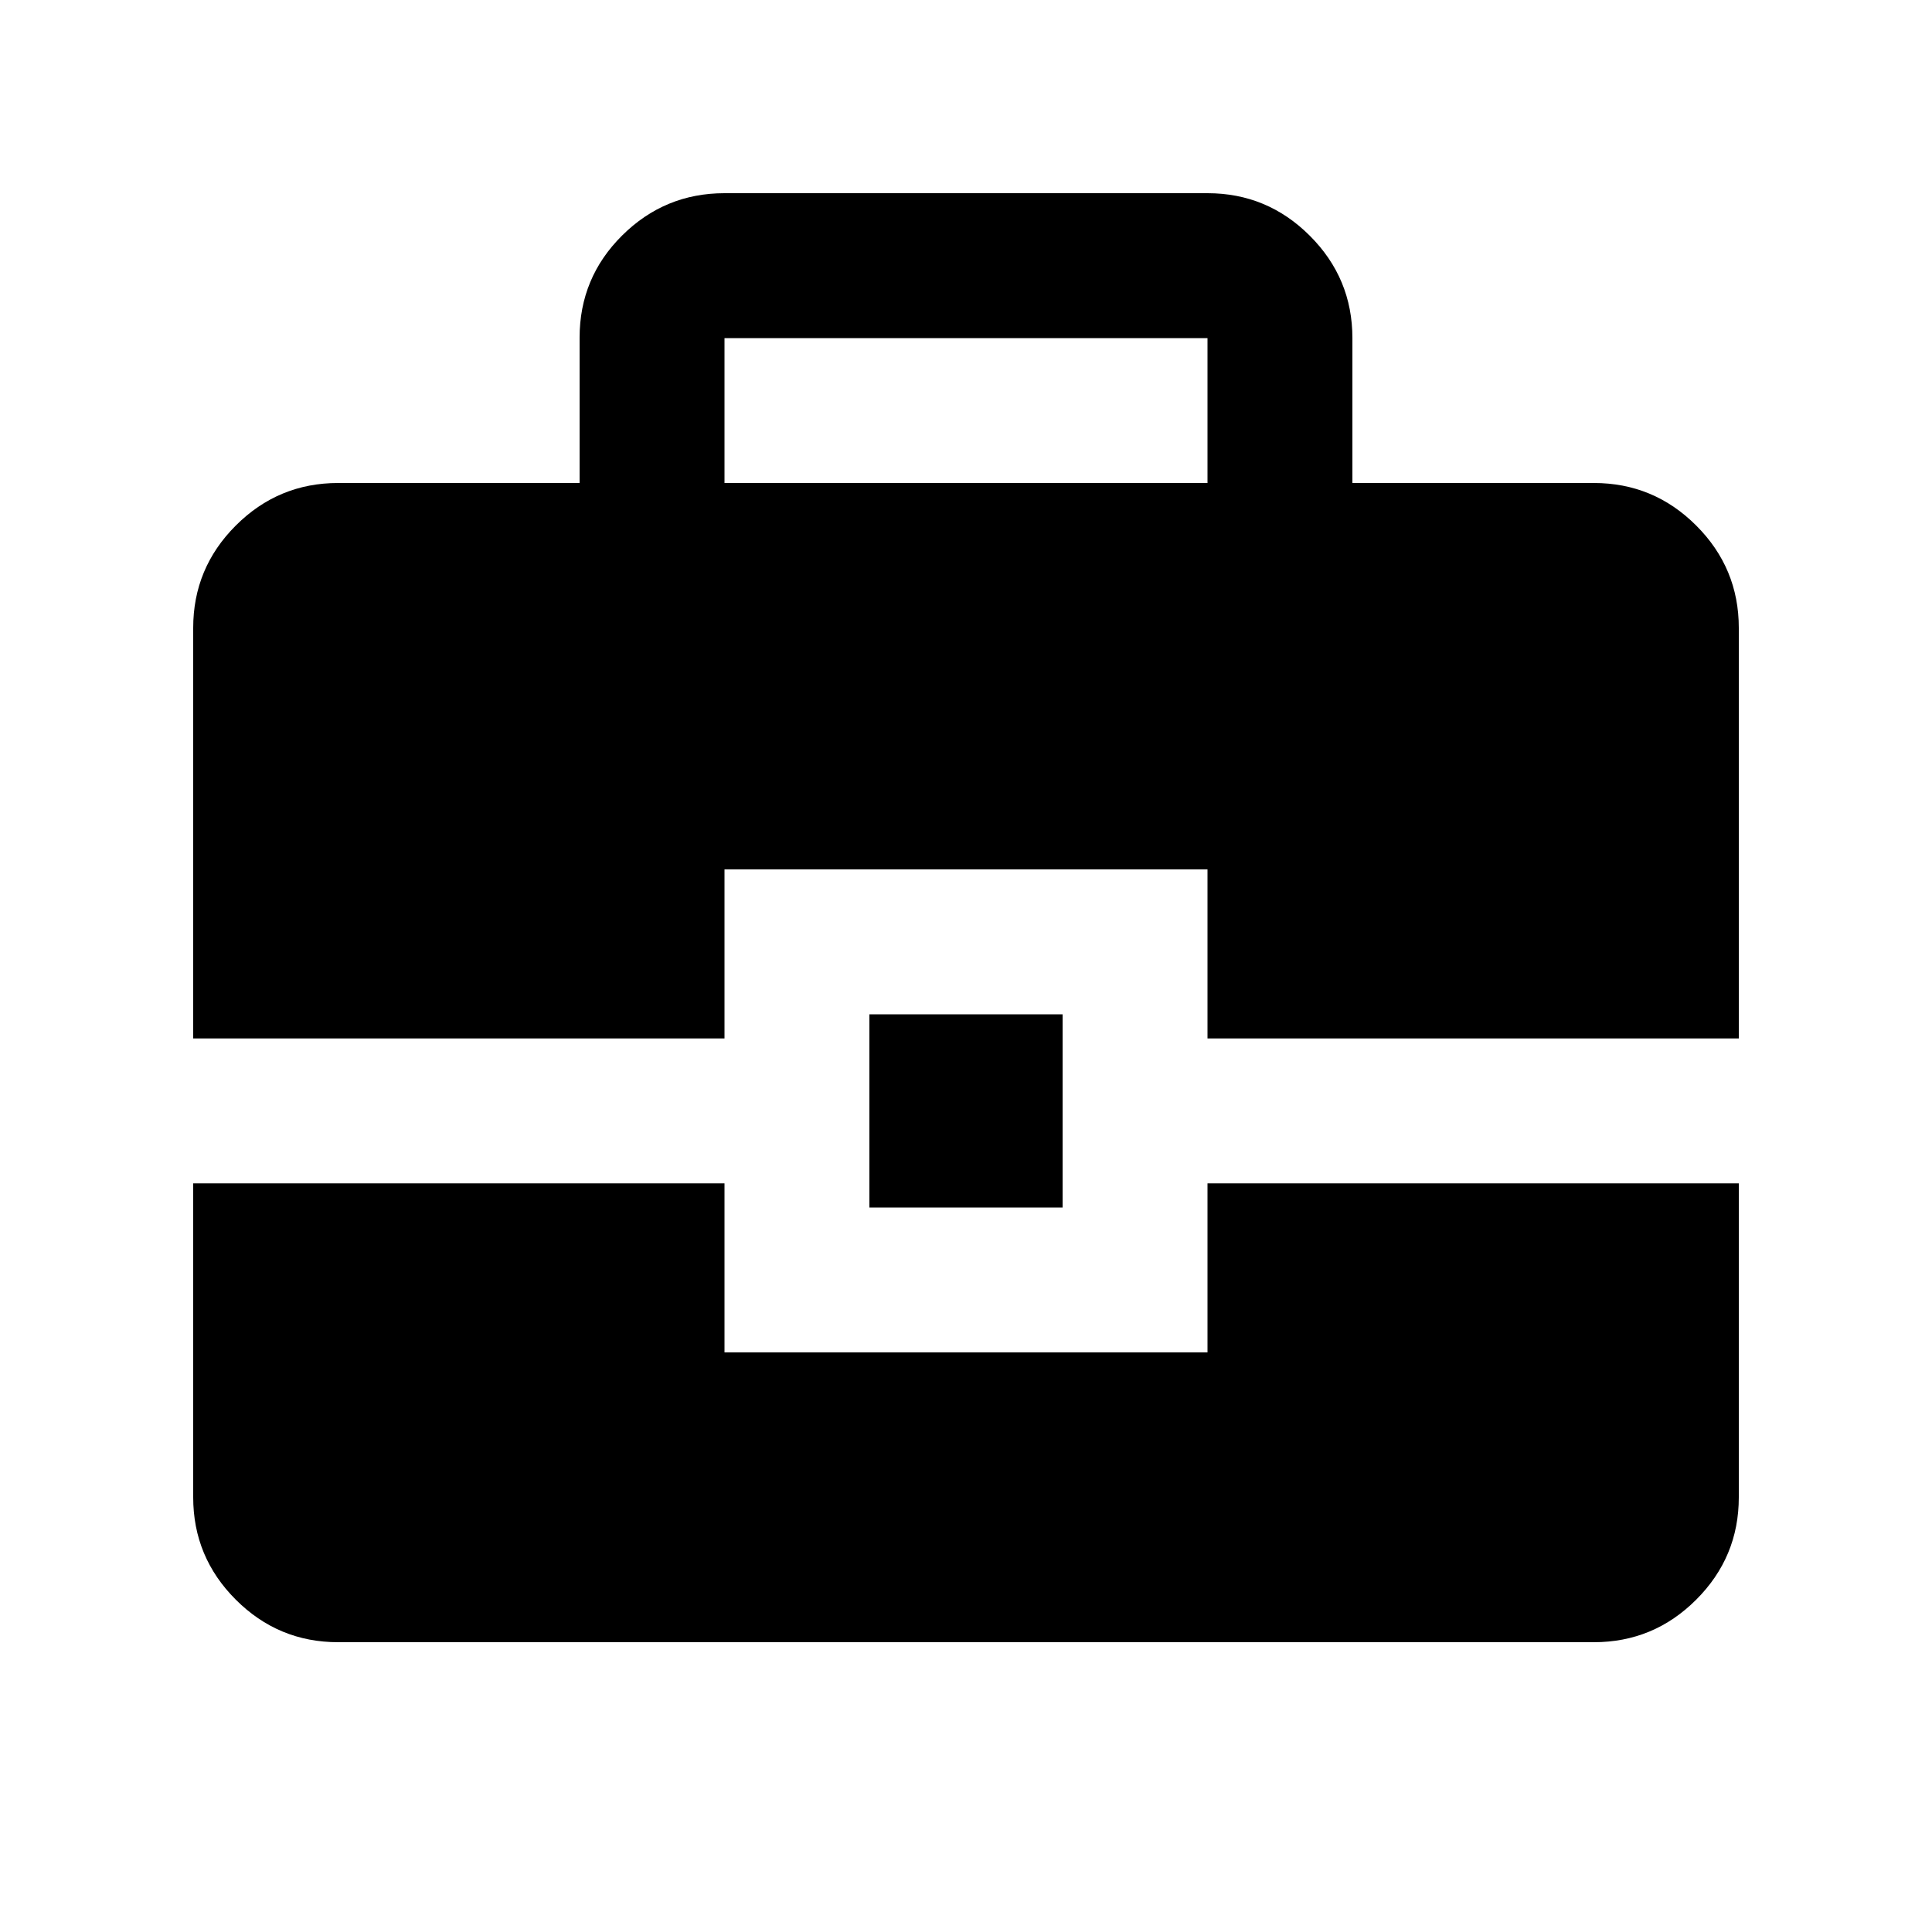<svg xmlns="http://www.w3.org/2000/svg" height="20" viewBox="0 -960 960 960" width="20"><path d="M168-144q-29.7 0-50.85-21.15Q96-186.3 96-216v-156h264v84h240v-84h264v156q0 29.7-21.15 50.85Q821.7-144 792-144H168Zm264-216v-96h96v96h-96ZM96-444v-204q0-29.7 21.15-50.85Q138.3-720 168-720h120v-72.21Q288-822 309.15-843T360-864h240q29.7 0 50.85 21.15Q672-821.7 672-792v72h120q29.7 0 50.85 21.15Q864-677.7 864-648v204H600v-84H360v84H96Zm264-276h240v-72H360v72Z"/></svg>